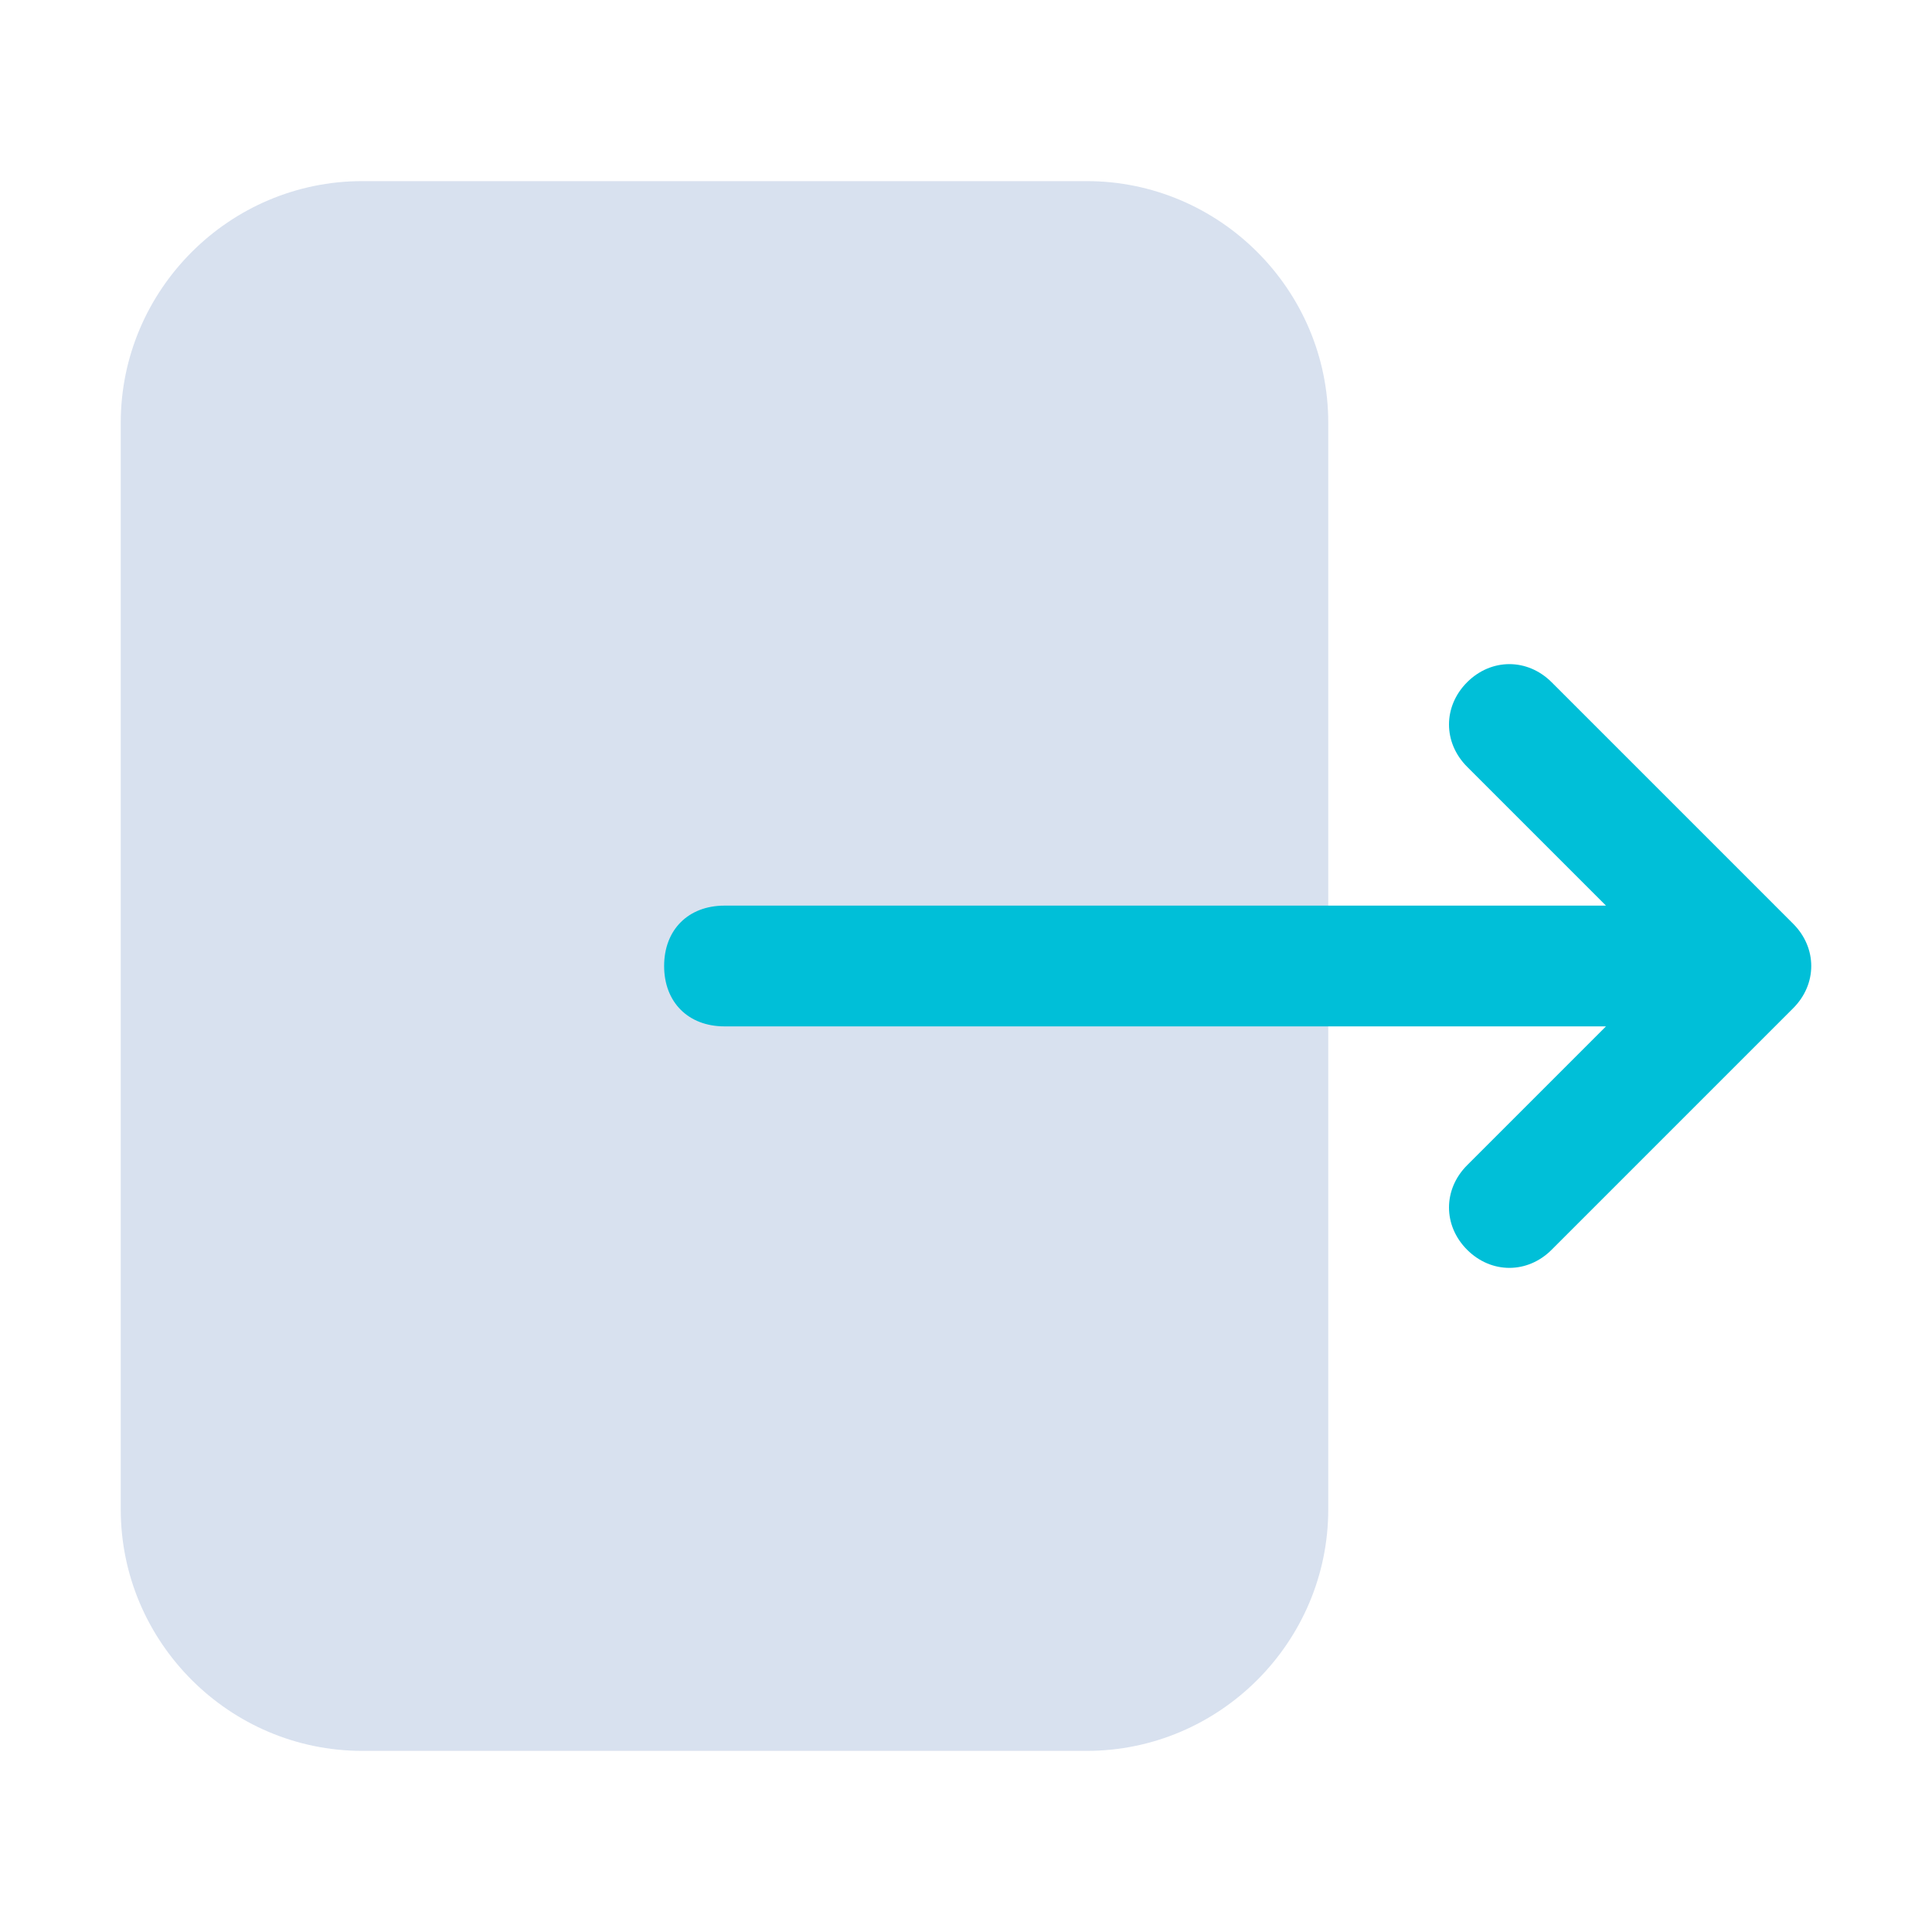 <?xml version="1.0" encoding="utf-8"?>
<!-- Generator: Adobe Illustrator 23.0.0, SVG Export Plug-In . SVG Version: 6.00 Build 0)  -->
<svg version="1.1" id="Layer_1" xmlns="http://www.w3.org/2000/svg" xmlns:xlink="http://www.w3.org/1999/xlink" x="0px" y="0px"
	 viewBox="0 0 32 32" style="enable-background:new 0 0 32 32;" xml:space="preserve">
<style type="text/css">
	.st0{fill:#D8E1EF;}
	.st1{fill:#00BFD8;}
</style>
<title></title>
<g id="out">
	<path class="st0" d="M6,3h12c2.2,0,4,1.8,4,4v18c0,2.2-1.8,4-4,4H6c-2.2,0-4-1.8-4-4V7C2,4.8,3.8,3,6,3z"/>
	<path class="st1" d="M29.7,15.3l-4-4c-0.4-0.4-1-0.4-1.4,0s-0.4,1,0,1.4l2.3,2.3H12c-0.6,0-1,0.4-1,1c0,0.6,0.4,1,1,1h14.6
		l-2.3,2.3c-0.4,0.4-0.4,1,0,1.4c0,0,0,0,0,0c0.4,0.4,1,0.4,1.4,0c0,0,0,0,0,0l4-4C30.1,16.3,30.1,15.7,29.7,15.3z"/>
</g>
</svg>
